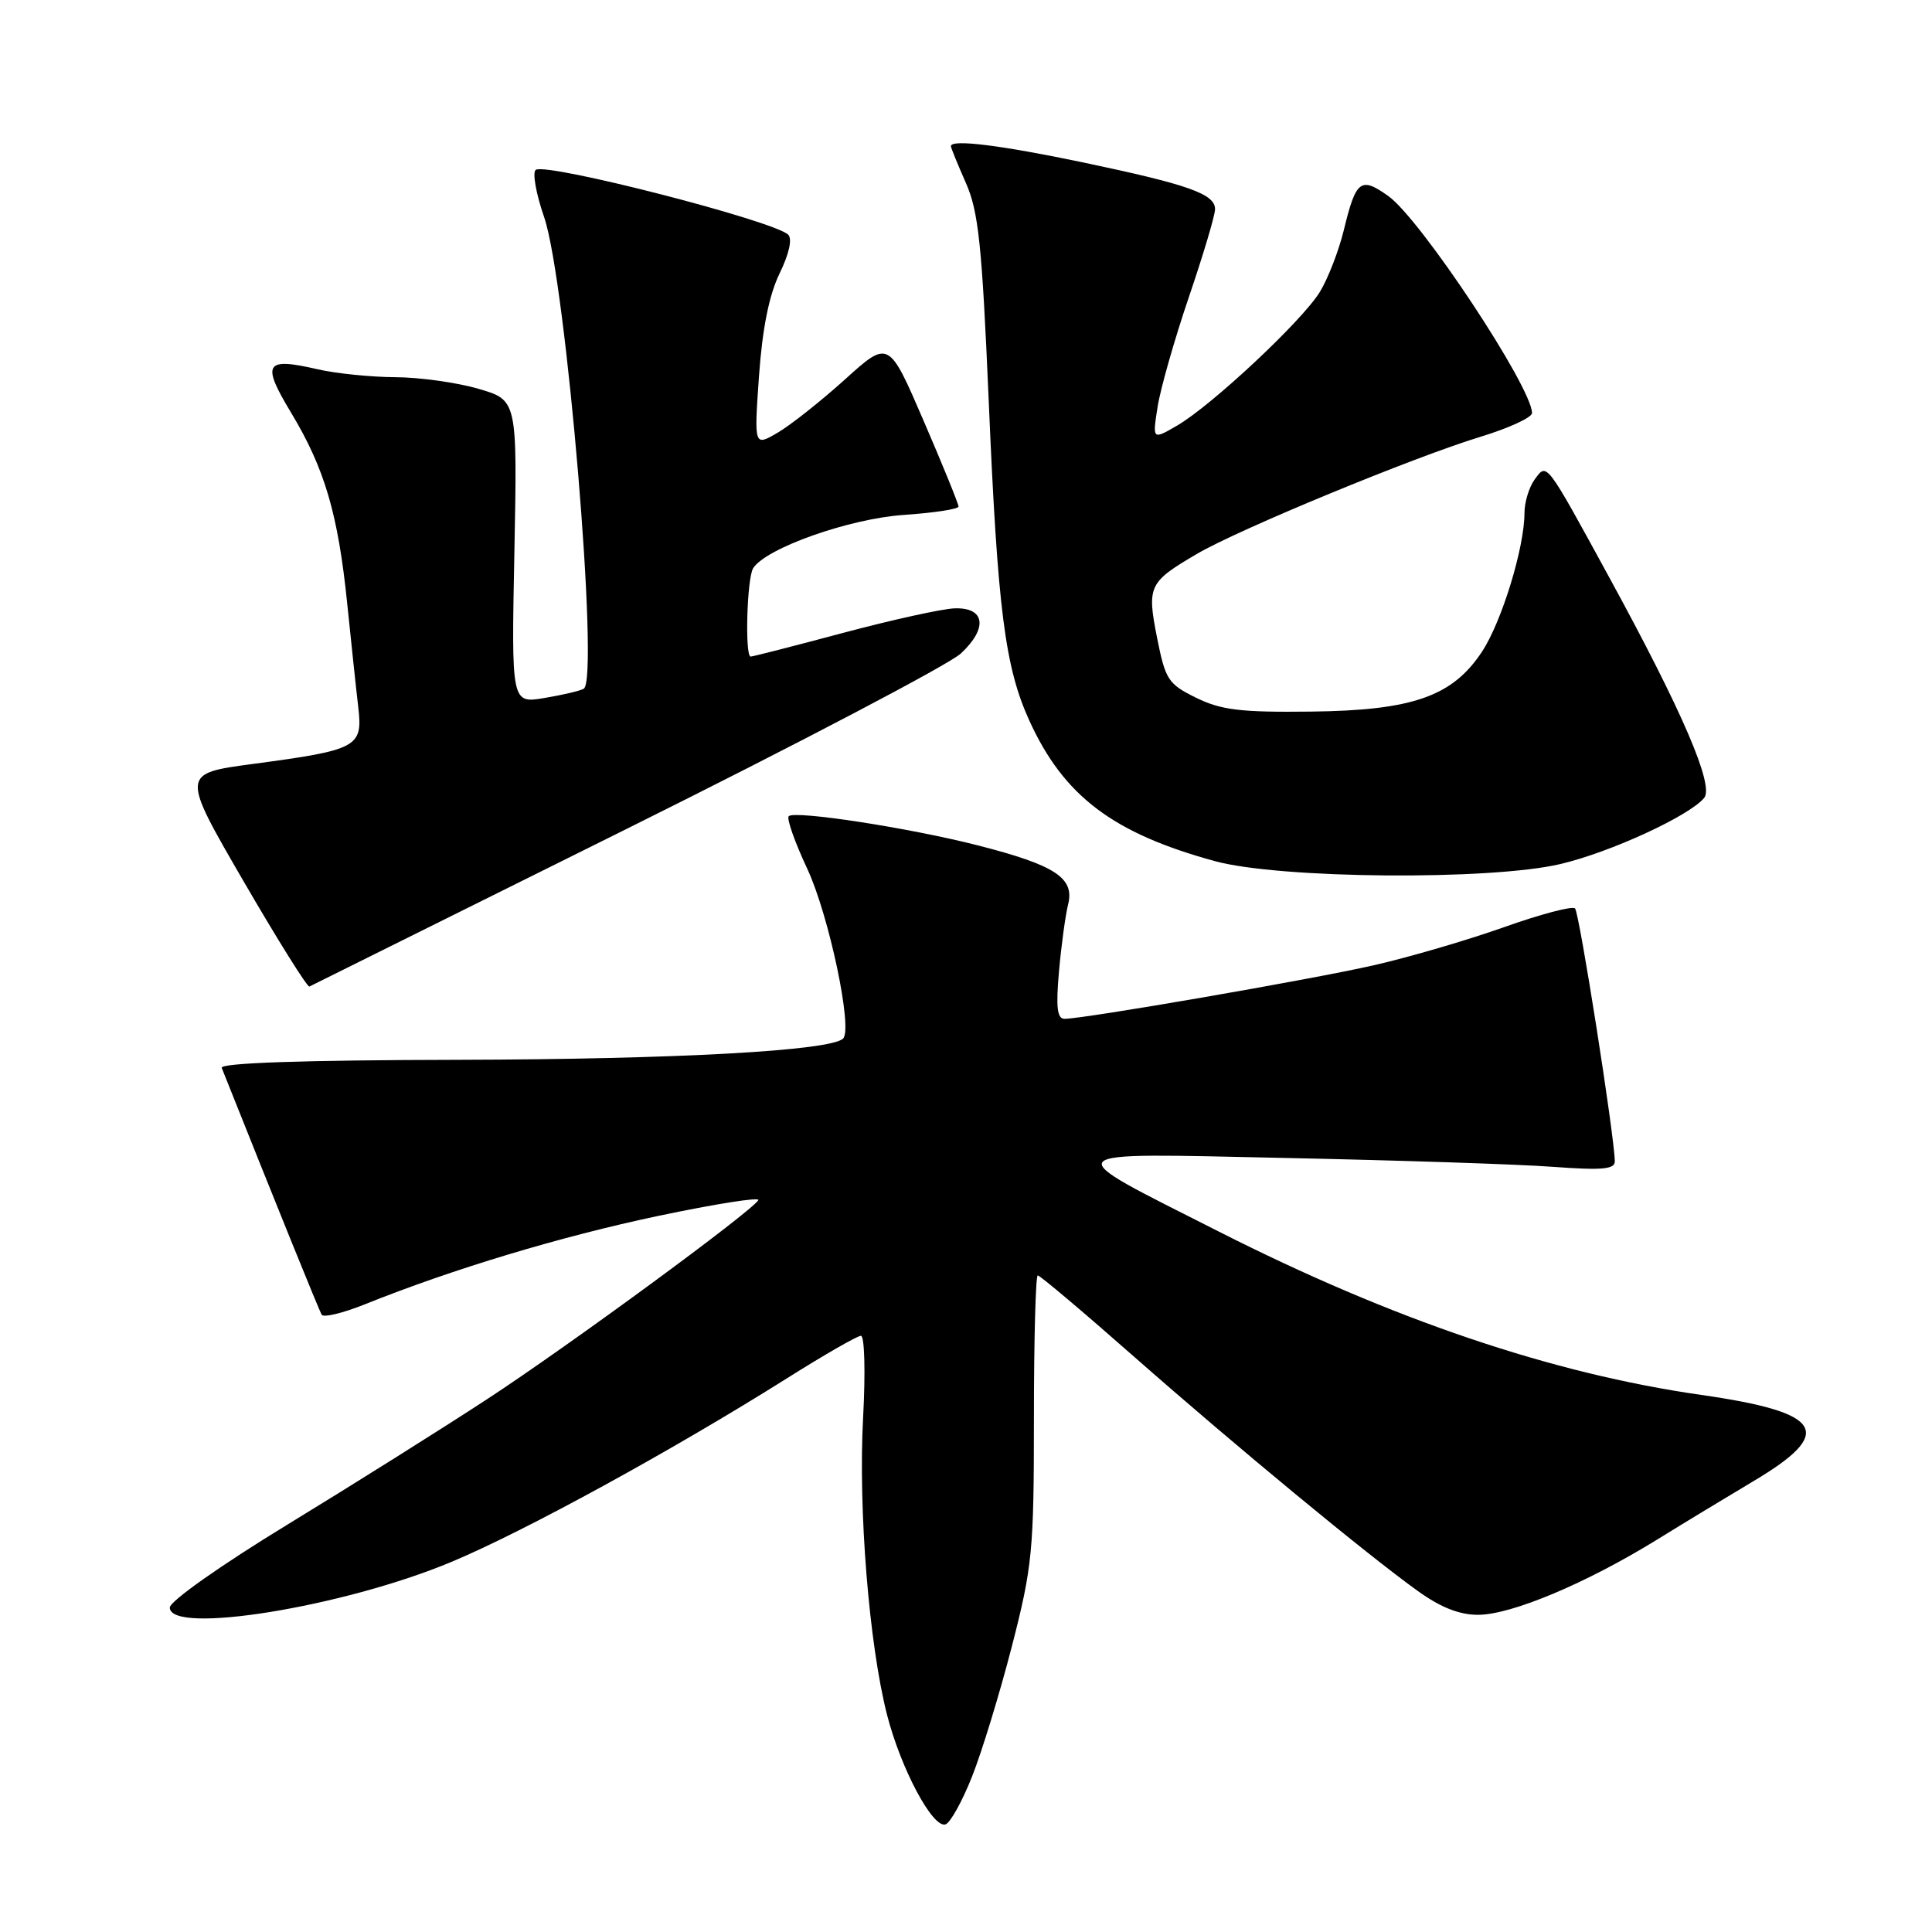 <?xml version="1.0" encoding="UTF-8" standalone="no"?>
<!DOCTYPE svg PUBLIC "-//W3C//DTD SVG 1.1//EN" "http://www.w3.org/Graphics/SVG/1.1/DTD/svg11.dtd" >
<svg xmlns="http://www.w3.org/2000/svg" xmlns:xlink="http://www.w3.org/1999/xlink" version="1.1" viewBox="0 0 256 256">
 <g >
 <path fill="currentColor"
d=" M 128.79 235.43 C 130.09 232.17 132.47 224.39 134.08 218.14 C 136.80 207.55 137.00 205.52 137.00 187.89 C 137.00 177.50 137.23 169.00 137.51 169.00 C 137.80 169.00 143.54 173.84 150.26 179.76 C 163.81 191.68 181.12 205.98 187.90 210.84 C 190.92 213.01 193.43 213.99 195.90 213.97 C 200.32 213.94 210.18 209.79 219.50 204.05 C 223.35 201.67 229.12 198.18 232.31 196.28 C 243.24 189.79 241.65 187.16 225.40 184.83 C 205.67 182.01 184.53 174.86 161.48 163.18 C 139.77 152.18 139.22 152.78 170.50 153.44 C 185.35 153.75 201.21 154.27 205.75 154.61 C 212.33 155.09 213.99 154.94 213.97 153.86 C 213.90 150.38 209.27 120.93 208.70 120.37 C 208.35 120.02 204.11 121.14 199.28 122.86 C 194.45 124.57 186.68 126.85 182.00 127.91 C 173.76 129.79 143.64 135.00 141.05 135.00 C 140.08 135.00 139.90 133.46 140.32 128.75 C 140.62 125.31 141.17 121.30 141.53 119.84 C 142.41 116.33 139.83 114.64 129.58 112.02 C 120.52 109.70 105.31 107.36 104.51 108.15 C 104.21 108.46 105.31 111.58 106.96 115.10 C 109.84 121.27 113.02 136.31 111.72 137.61 C 110.10 139.23 89.73 140.36 60.74 140.43 C 40.00 140.47 29.12 140.85 29.38 141.50 C 36.46 159.26 42.28 173.65 42.63 174.21 C 42.88 174.61 45.42 174.00 48.29 172.85 C 59.99 168.15 74.26 163.85 87.24 161.11 C 94.80 159.52 100.76 158.58 100.48 159.03 C 99.51 160.60 75.42 178.28 64.60 185.36 C 58.60 189.29 46.67 196.78 38.10 202.01 C 29.23 207.42 22.50 212.17 22.50 213.01 C 22.50 216.66 45.49 212.94 59.77 206.98 C 69.41 202.96 89.08 192.20 104.36 182.58 C 109.23 179.51 113.61 177.00 114.08 177.00 C 114.56 177.00 114.69 181.84 114.37 187.75 C 113.70 199.91 115.15 217.90 117.54 227.23 C 119.38 234.39 123.60 242.30 125.29 241.74 C 125.92 241.53 127.50 238.69 128.79 235.43 Z  M 83.00 109.85 C 105.83 98.50 125.77 88.04 127.32 86.59 C 130.93 83.23 130.54 80.46 126.47 80.61 C 124.84 80.67 118.20 82.13 111.72 83.86 C 105.25 85.59 99.74 87.00 99.47 87.00 C 98.68 87.00 98.97 76.59 99.80 75.29 C 101.49 72.63 112.51 68.73 119.75 68.23 C 123.74 67.96 127.00 67.46 127.01 67.12 C 127.01 66.78 124.94 61.67 122.39 55.77 C 117.76 45.04 117.76 45.04 111.97 50.27 C 108.78 53.15 104.77 56.32 103.05 57.33 C 99.92 59.16 99.92 59.16 100.57 49.83 C 101.02 43.54 101.90 39.11 103.30 36.23 C 104.57 33.62 105.01 31.63 104.43 31.09 C 102.48 29.24 72.53 21.55 71.00 22.50 C 70.52 22.80 71.01 25.62 72.10 28.77 C 75.01 37.22 79.45 90.01 77.35 91.26 C 76.88 91.54 74.53 92.09 72.13 92.49 C 67.76 93.22 67.76 93.22 68.16 73.11 C 68.55 53.01 68.55 53.01 63.37 51.51 C 60.52 50.68 55.56 49.99 52.35 49.98 C 49.13 49.96 44.51 49.49 42.08 48.93 C 35.10 47.32 34.61 48.12 38.58 54.70 C 43.03 62.09 44.80 68.13 46.01 80.00 C 46.55 85.22 47.20 91.43 47.48 93.78 C 48.08 99.00 47.37 99.38 33.48 101.23 C 24.00 102.50 24.00 102.50 32.25 116.73 C 36.79 124.55 40.73 130.85 41.00 130.72 C 41.27 130.59 60.17 121.20 83.00 109.85 Z  M 206.76 114.49 C 213.39 112.93 223.81 108.13 225.81 105.73 C 227.16 104.10 222.93 94.26 213.23 76.50 C 204.76 60.99 204.99 61.30 203.36 63.52 C 202.61 64.54 202.00 66.55 202.00 67.98 C 202.00 72.55 198.99 82.38 196.38 86.34 C 192.47 92.28 187.18 94.14 173.67 94.29 C 164.42 94.40 161.81 94.09 158.50 92.46 C 154.79 90.64 154.42 90.07 153.32 84.52 C 151.96 77.65 152.21 77.14 158.59 73.40 C 164.12 70.15 187.36 60.56 196.13 57.89 C 199.91 56.74 203.00 55.32 203.00 54.73 C 203.00 51.32 188.23 29.01 183.95 25.97 C 180.30 23.37 179.67 23.85 178.06 30.50 C 177.39 33.25 175.96 36.94 174.87 38.71 C 172.49 42.56 160.54 53.74 155.96 56.40 C 152.70 58.29 152.70 58.29 153.39 53.90 C 153.77 51.48 155.64 44.93 157.54 39.34 C 159.44 33.76 161.00 28.53 161.00 27.72 C 161.00 25.70 157.50 24.46 143.50 21.52 C 132.51 19.22 126.00 18.42 126.00 19.37 C 126.00 19.58 126.89 21.76 127.98 24.23 C 129.66 28.02 130.12 32.45 131.01 53.10 C 132.19 80.79 133.16 88.39 136.40 95.50 C 140.95 105.48 147.48 110.42 161.00 114.11 C 169.58 116.45 197.47 116.68 206.76 114.49 Z "/>
</g>
</svg>